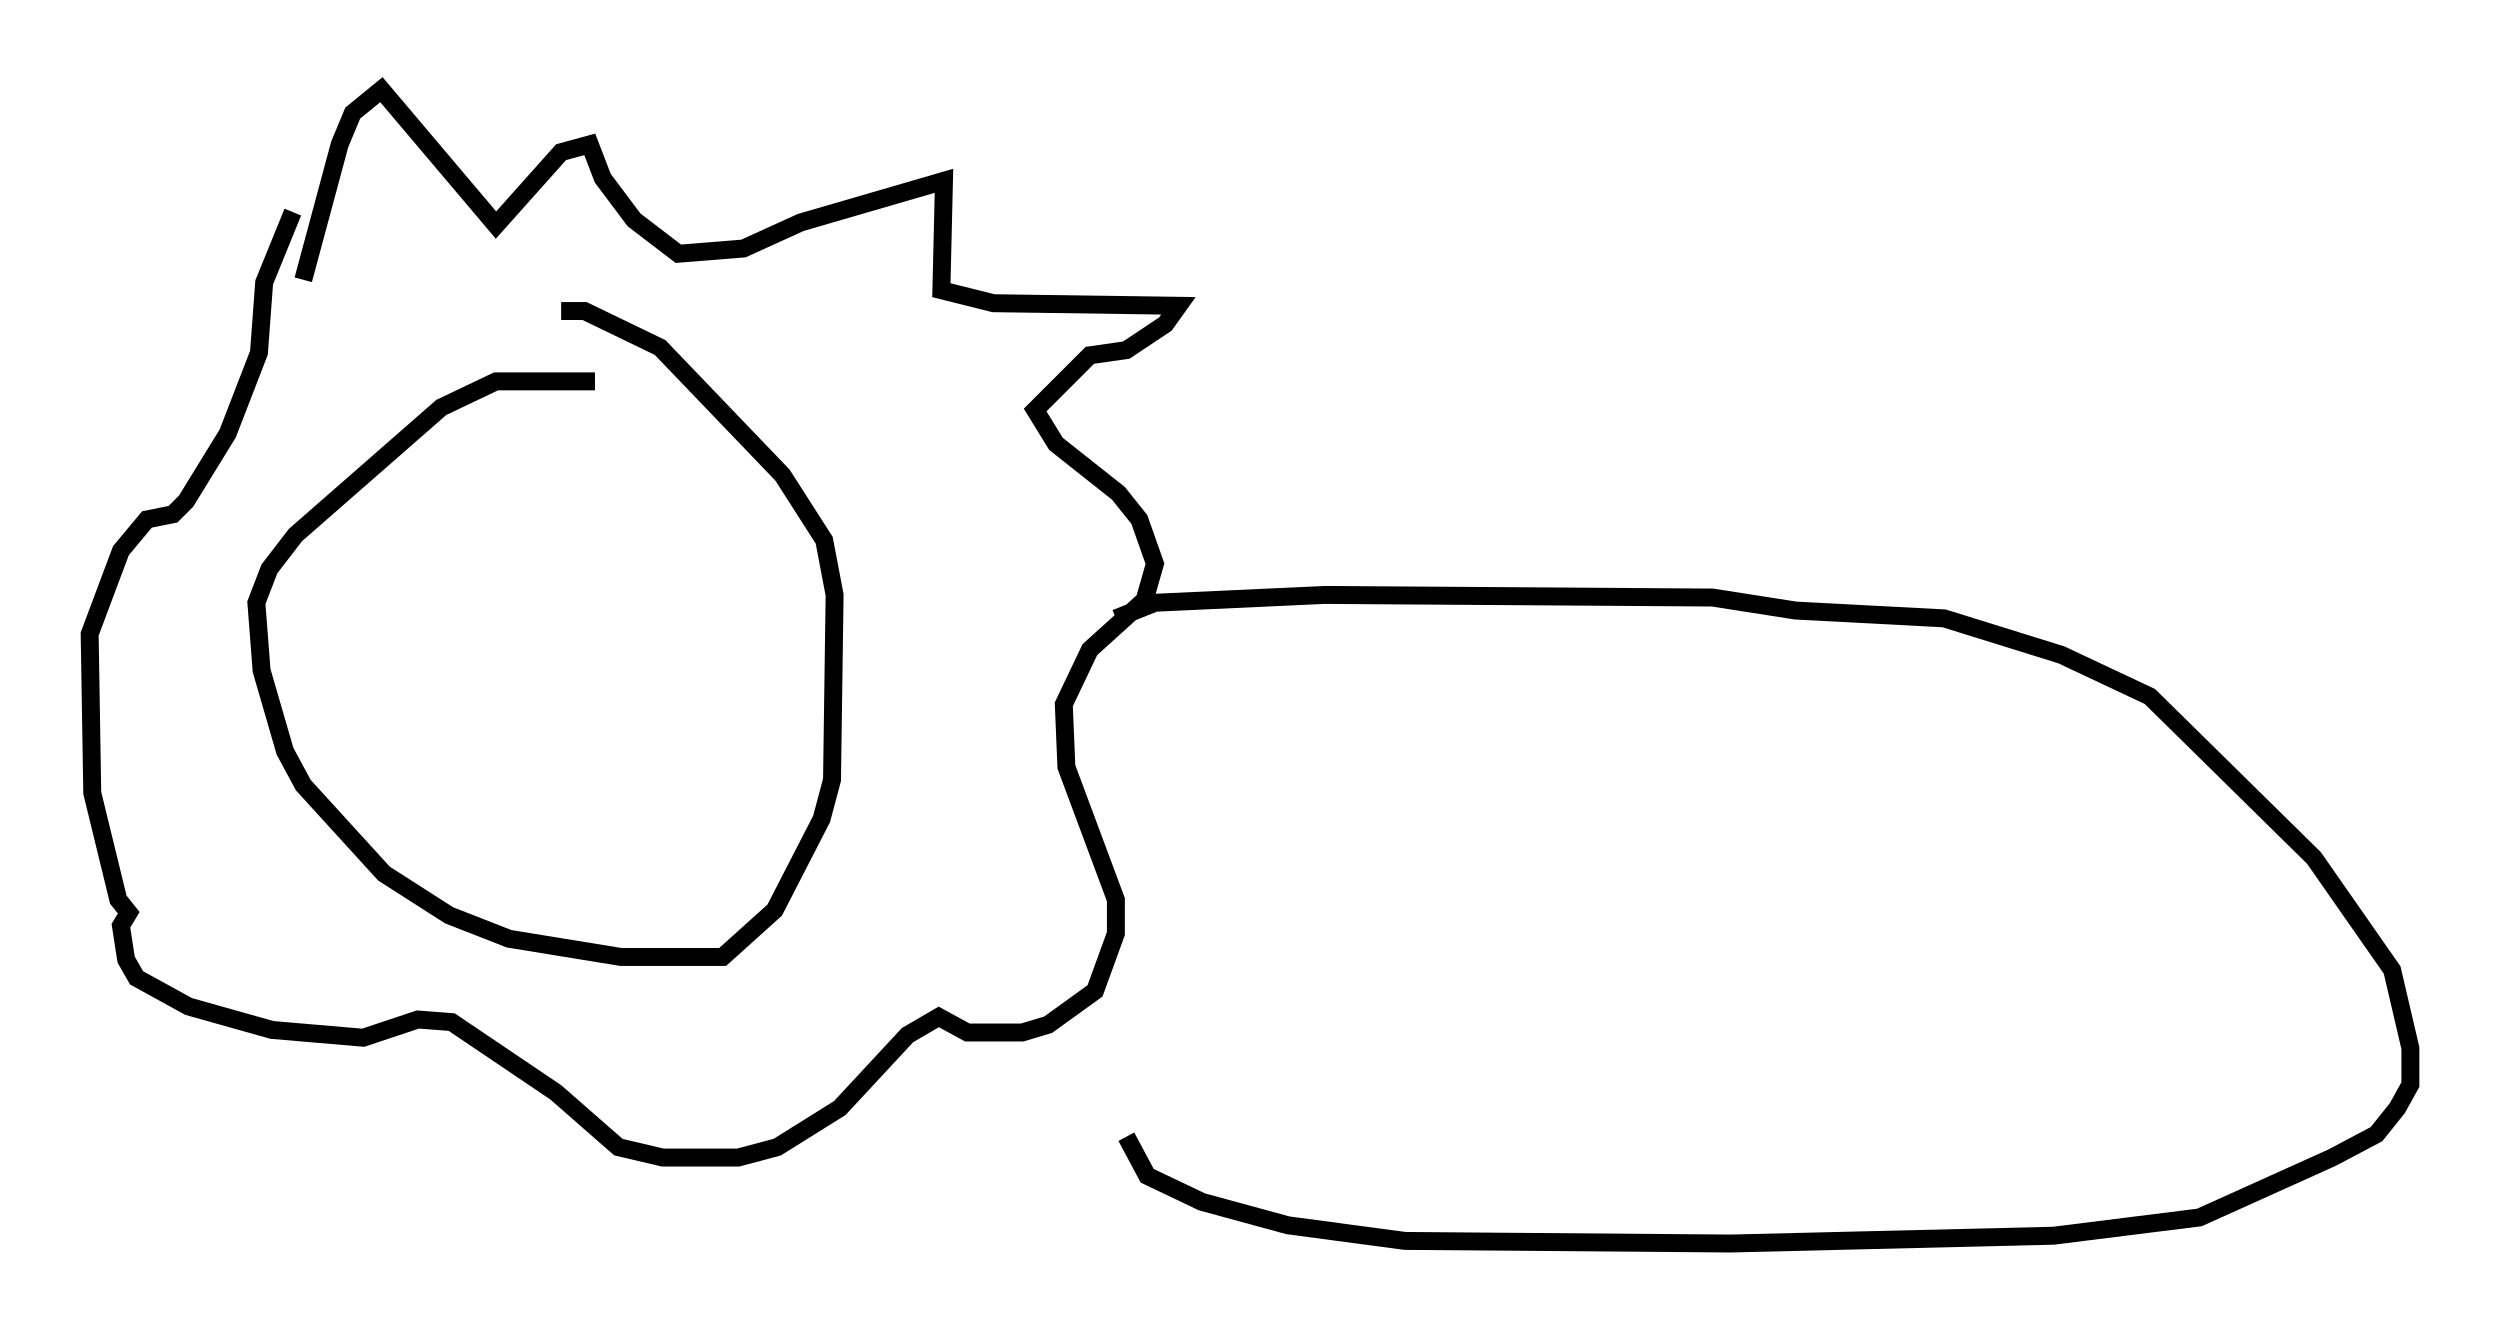 <?xml version="1.0" encoding="utf-8" ?>
<svg baseProfile="full" height="74.346" version="1.1" width="139.419" xmlns="http://www.w3.org/2000/svg" xmlns:ev="http://www.w3.org/2001/xml-events" xmlns:xlink="http://www.w3.org/1999/xlink"><defs /><rect fill="white" height="74.346" width="139.419" x="0" y="0" /><path d="M16.911, 17.782 m0.0, -2.179 l2.034, -7.553 0.726, -1.743 l1.598, -1.307 6.391, 7.553 l3.631, -4.067 1.598, -0.436 l0.726, 1.888 1.743, 2.324 l2.469, 1.888 3.631, -0.291 l3.196, -1.453 7.989, -2.324 l-0.145, 6.101 2.905, 0.726 l10.313, 0.145 -0.726, 1.017 l-2.179, 1.453 -2.034, 0.291 l-3.05, 3.05 1.162, 1.888 l3.486, 2.76 1.162, 1.453 l0.872, 2.469 -0.581, 2.034 l-3.05, 2.76 -1.453, 3.05 l0.145, 3.486 2.76, 7.408 l0.0, 1.888 -1.162, 3.196 l-2.615, 1.888 -1.453, 0.436 l-3.05, 0.0 -1.598, -0.872 l-1.743, 1.017 -3.777, 4.067 l-3.486, 2.179 -2.179, 0.581 l-4.212, 0.0 -2.469, -0.581 l-3.486, -3.05 -5.81, -3.922 l-1.888, -0.145 -3.05, 1.017 l-5.084, -0.436 -4.648, -1.307 l-2.905, -1.598 -0.581, -1.017 l-0.291, -1.888 0.436, -0.726 l-0.581, -0.726 -1.453, -5.955 l-0.145, -8.86 1.743, -4.648 l1.453, -1.743 1.453, -0.291 l0.726, -0.726 2.324, -3.777 l1.743, -4.503 0.291, -3.922 l1.598, -3.922 m16.849, 9.441 l-5.52, 0.0 -3.05, 1.453 l-8.134, 7.117 -1.453, 1.888 l-0.726, 1.888 0.291, 3.777 l1.307, 4.503 1.017, 1.888 l4.503, 4.939 3.631, 2.324 l3.341, 1.307 6.246, 1.017 l5.665, 0.0 2.905, -2.615 l2.615, -5.084 0.581, -2.179 l0.145, -10.313 -0.581, -3.05 l-2.324, -3.631 -6.827, -7.117 l-4.212, -2.034 -1.307, 0.0 m30.938, 17.14 l2.179, -0.872 9.441, -0.436 l21.642, 0.145 4.648, 0.726 l8.279, 0.436 6.536, 2.034 l4.939, 2.324 9.151, 9.006 l4.358, 6.246 1.017, 4.358 l0.0, 2.034 -0.726, 1.307 l-1.162, 1.453 -2.469, 1.307 l-7.408, 3.341 -8.134, 1.017 l-18.011, 0.436 -18.156, -0.145 l-6.536, -0.872 -4.793, -1.307 l-3.05, -1.453 -1.162, -2.179 " fill="none" stroke="black" stroke-width="1" /></svg>